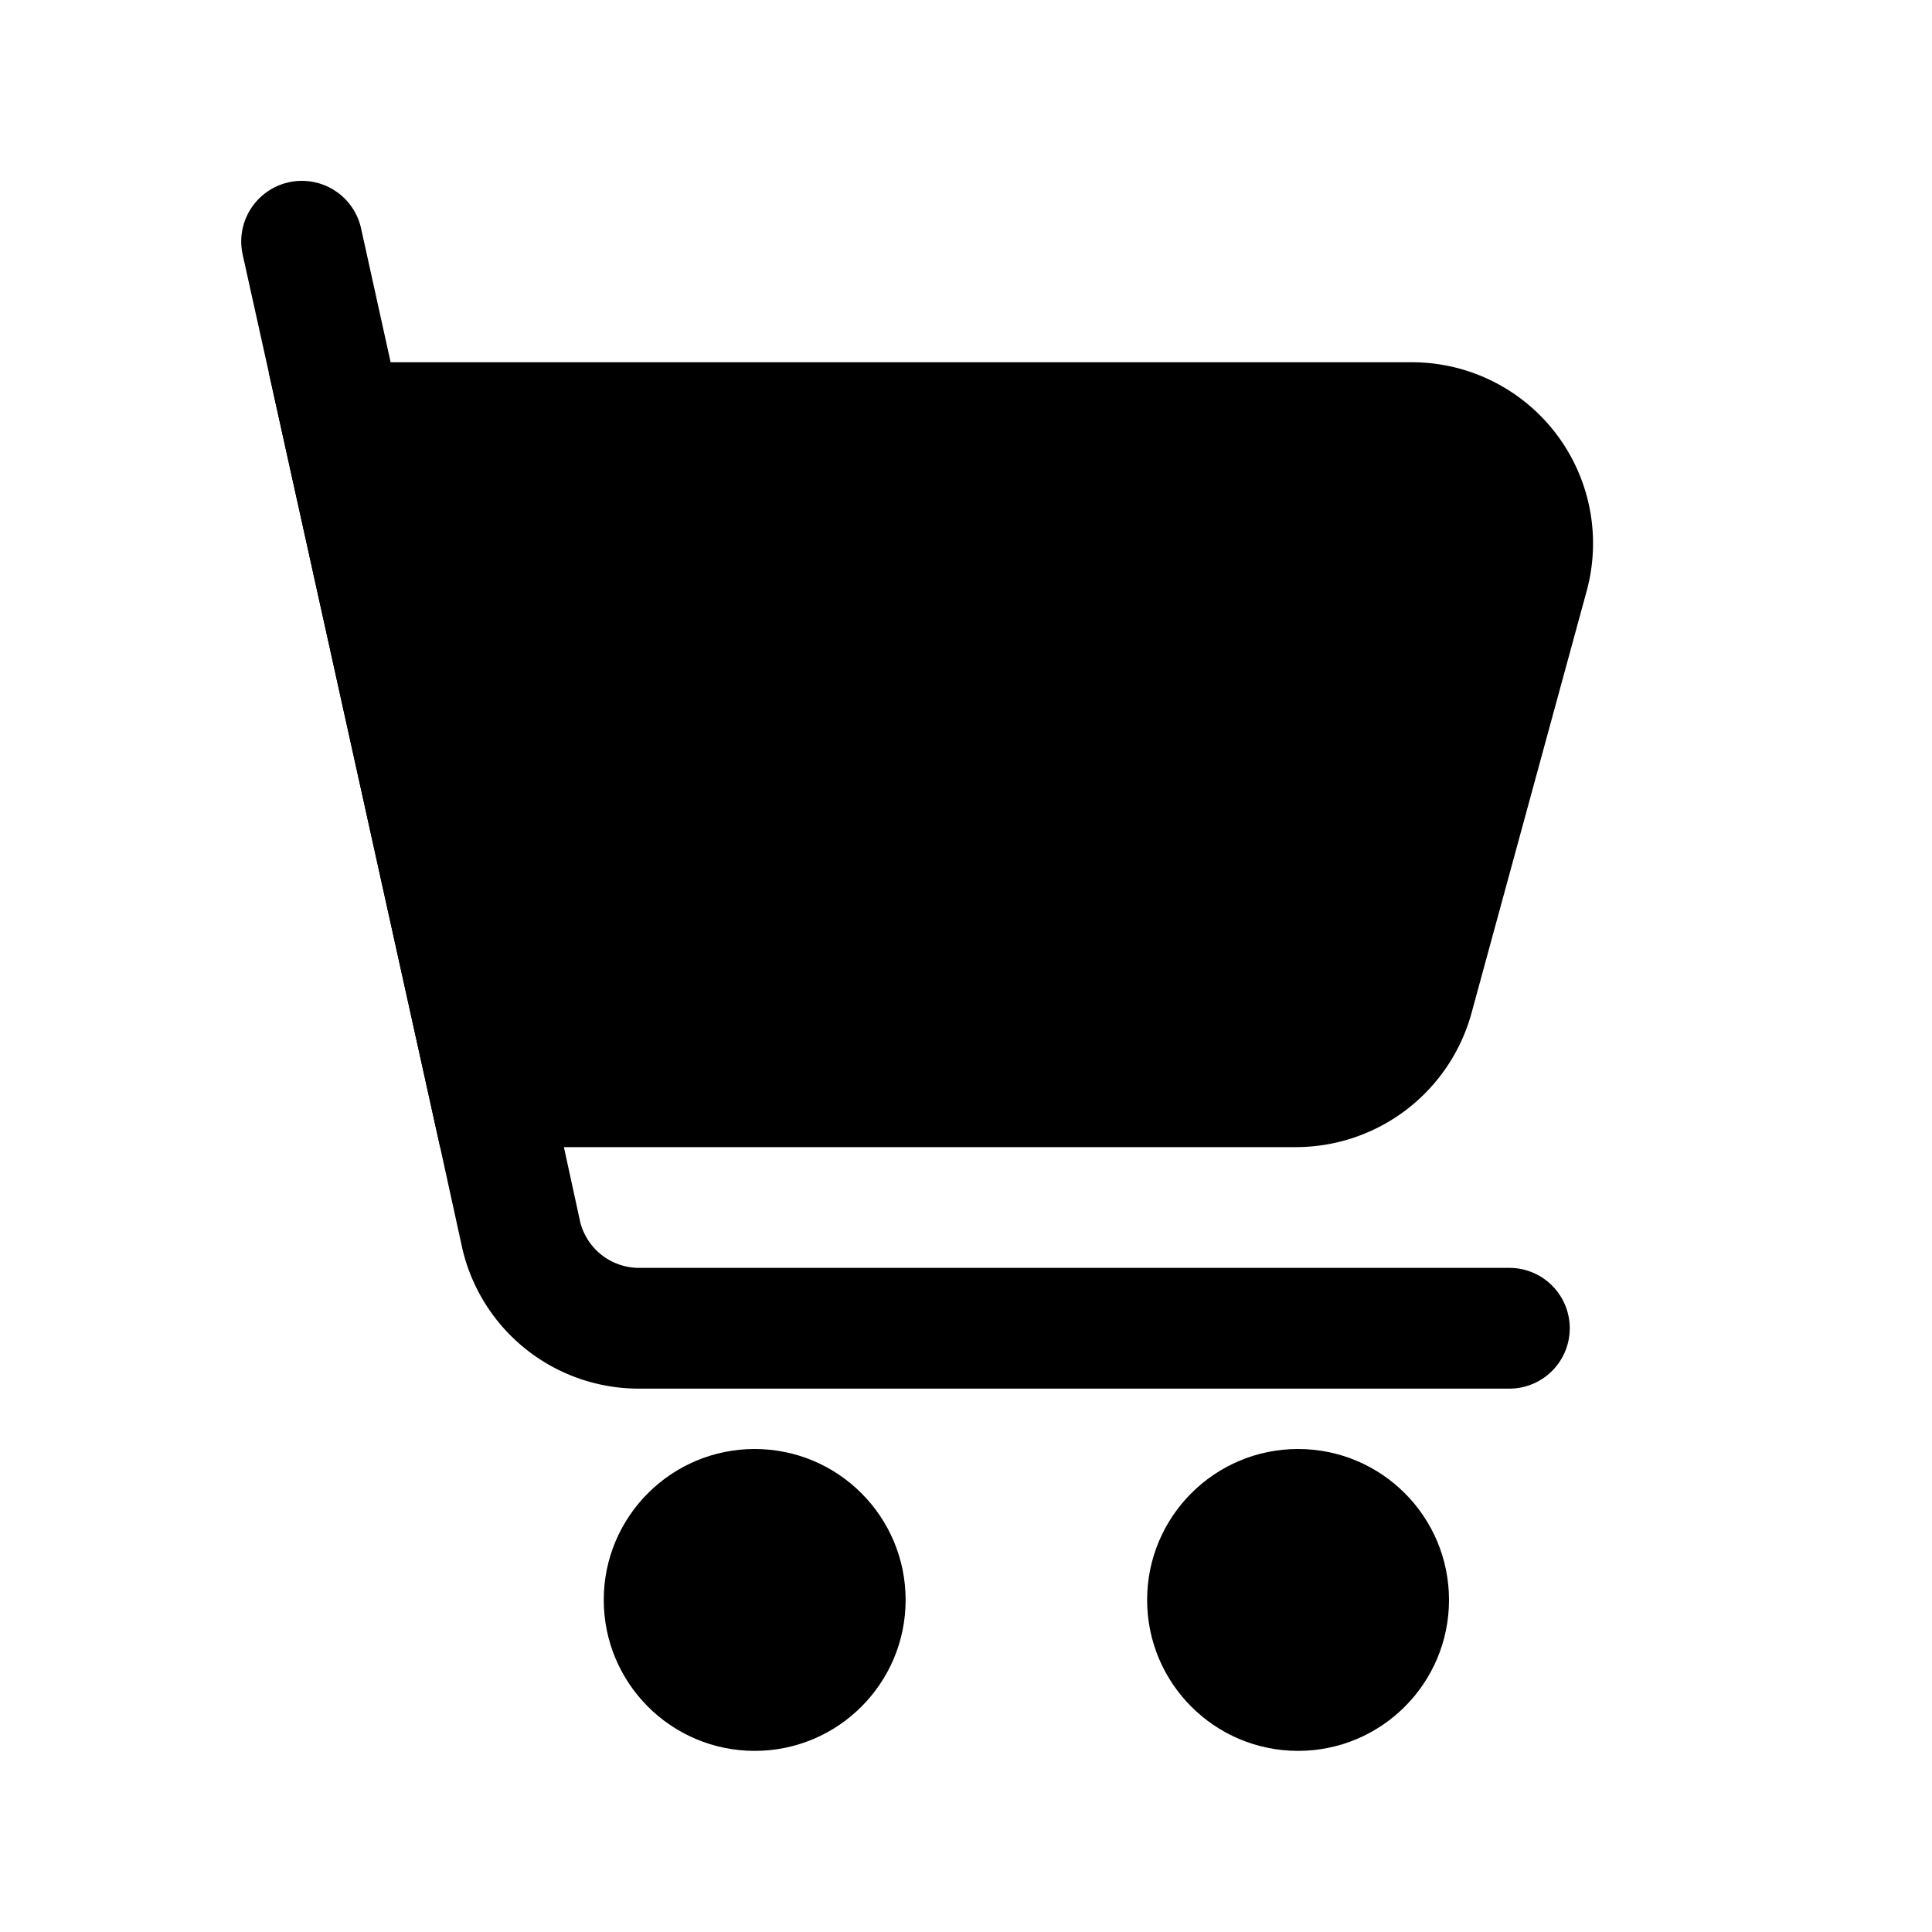 <svg xmlns="http://www.w3.org/2000/svg" data-name="Layer 1" viewBox="0 0 32 32"><circle cx="21.5" cy="26.5" r="2.5"/><circle cx="12.5" cy="26.5" r="2.5"/><path d="M26,22a1,1,0,0,1-1,1H10.58a3,3,0,0,1-2.92-2.31L7.29,19,4.45,6.16,4.02,4.22a1,1,0,0,1,1.96-.44L6.47,6,9.34,19l.27,1.24a1.006,1.006,0,0,0,.97.76H25A1,1,0,0,1,26,22Z"/><path d="M26.28,9.79l-1.91,7A3.018,3.018,0,0,1,21.47,19H7.29L4.45,6.16A1.04,1.04,0,0,1,5,6H23.38a3,3,0,0,1,2.9,3.79Z"/></svg>